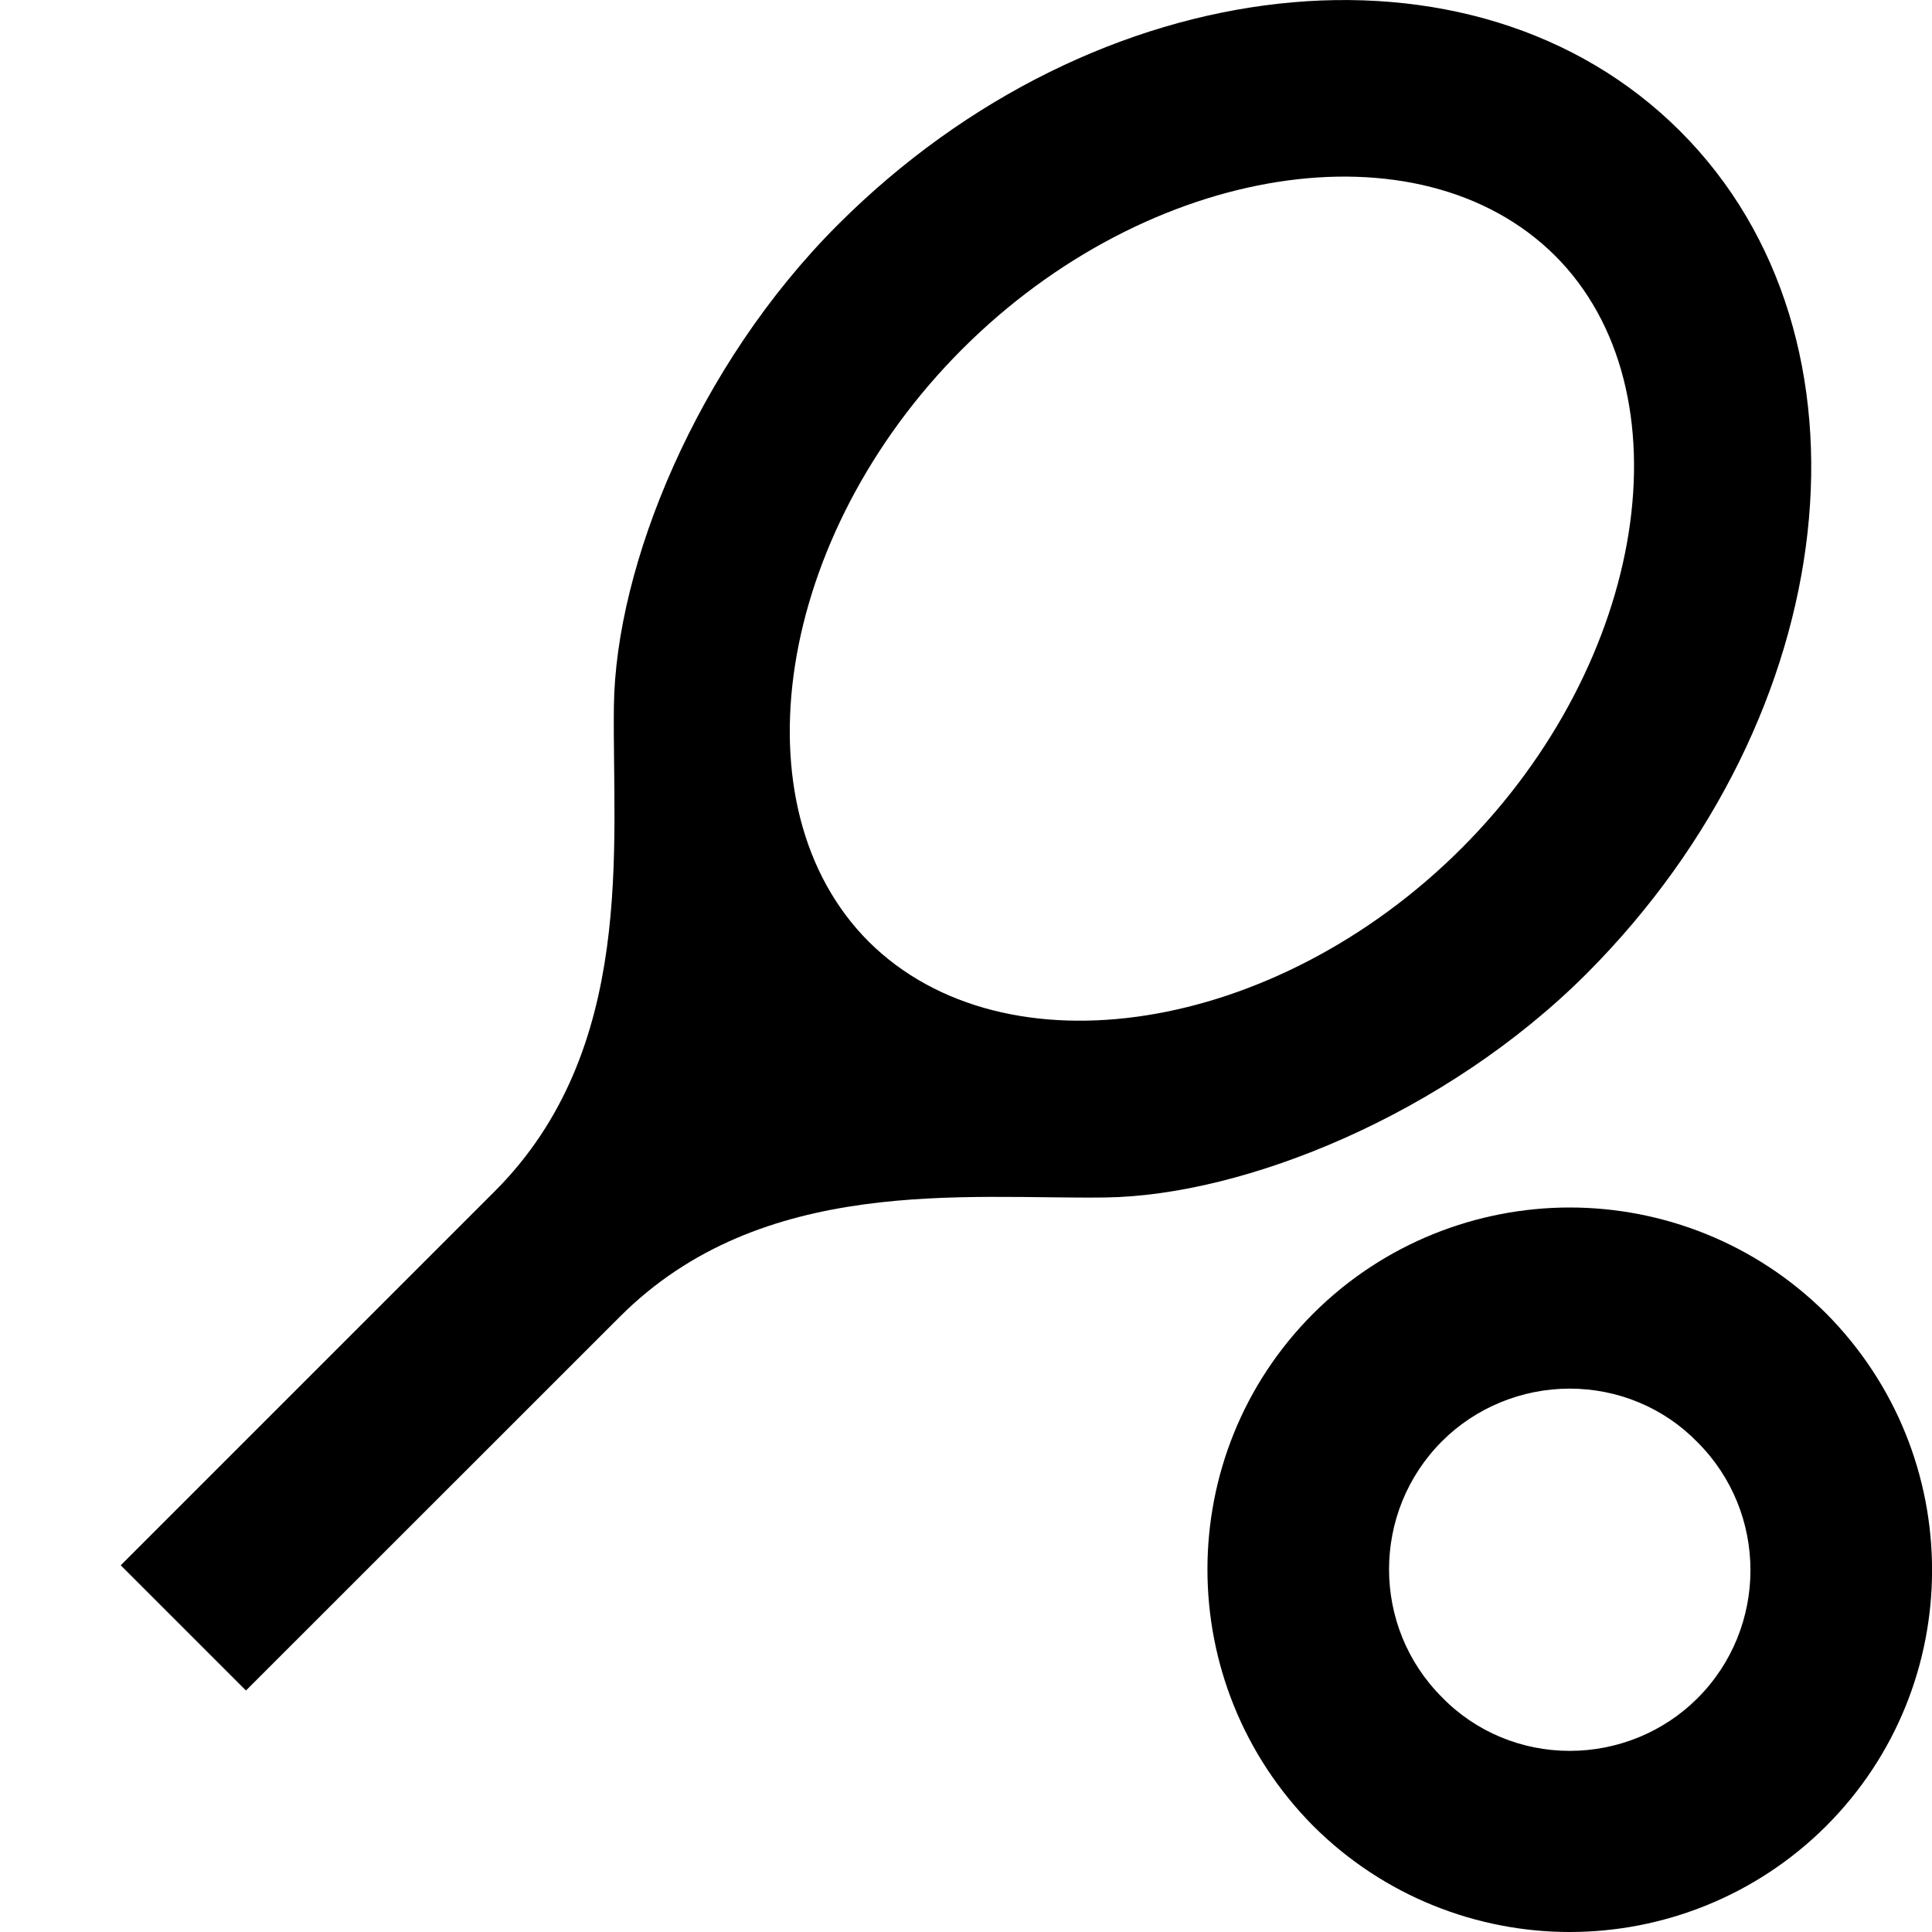 <?xml version="1.0" encoding="UTF-8"?>
<svg width="16px" height="16px" viewBox="0 0 16 16" version="1.1" xmlns="http://www.w3.org/2000/svg" xmlns:xlink="http://www.w3.org/1999/xlink">
    <title>Tennis icoon</title>
    <g transform="translate(1, 0)" fill-rule="nonzero">
      <path d="M12.915,1.087 C11.206,-0.622 8.079,-0.279 5.939,1.861 C4.77,3.029 4.098,4.687 4.084,5.849 C4.069,7.003 4.273,8.69 3.097,9.866 L0,12.963 L1.037,14 L4.135,10.903 C5.311,9.727 6.998,9.932 8.153,9.917 C9.307,9.902 10.972,9.231 12.141,8.062 C14.274,5.922 14.625,2.796 12.915,1.087 Z M6.195,7.799 C5.077,6.681 5.428,4.432 6.969,2.891 C8.51,1.35 10.753,0.999 11.878,2.117 C12.996,3.234 12.645,5.484 11.104,7.025 C9.562,8.566 7.32,8.916 6.195,7.799 Z" id="Shape"></path>
      <path d="M12,11.5 C12.398,11.5 12.78,11.658 13.057,11.943 C13.643,12.527 13.643,13.48 13.057,14.065 C12.78,14.342 12.398,14.5 12,14.5 C11.602,14.5 11.22,14.342 10.943,14.057 C10.357,13.473 10.357,12.52 10.943,11.935 C11.22,11.658 11.602,11.5 12,11.5 M12,10 C11.235,10 10.463,10.293 9.877,10.877 C8.707,12.047 8.707,13.945 9.877,15.123 C10.463,15.707 11.235,16 12,16 C12.765,16 13.537,15.707 14.123,15.123 C15.293,13.953 15.293,12.055 14.123,10.877 C13.537,10.293 12.765,10 12,10 L12,10 Z" id="Shape"></path>
    </g>
</svg>
